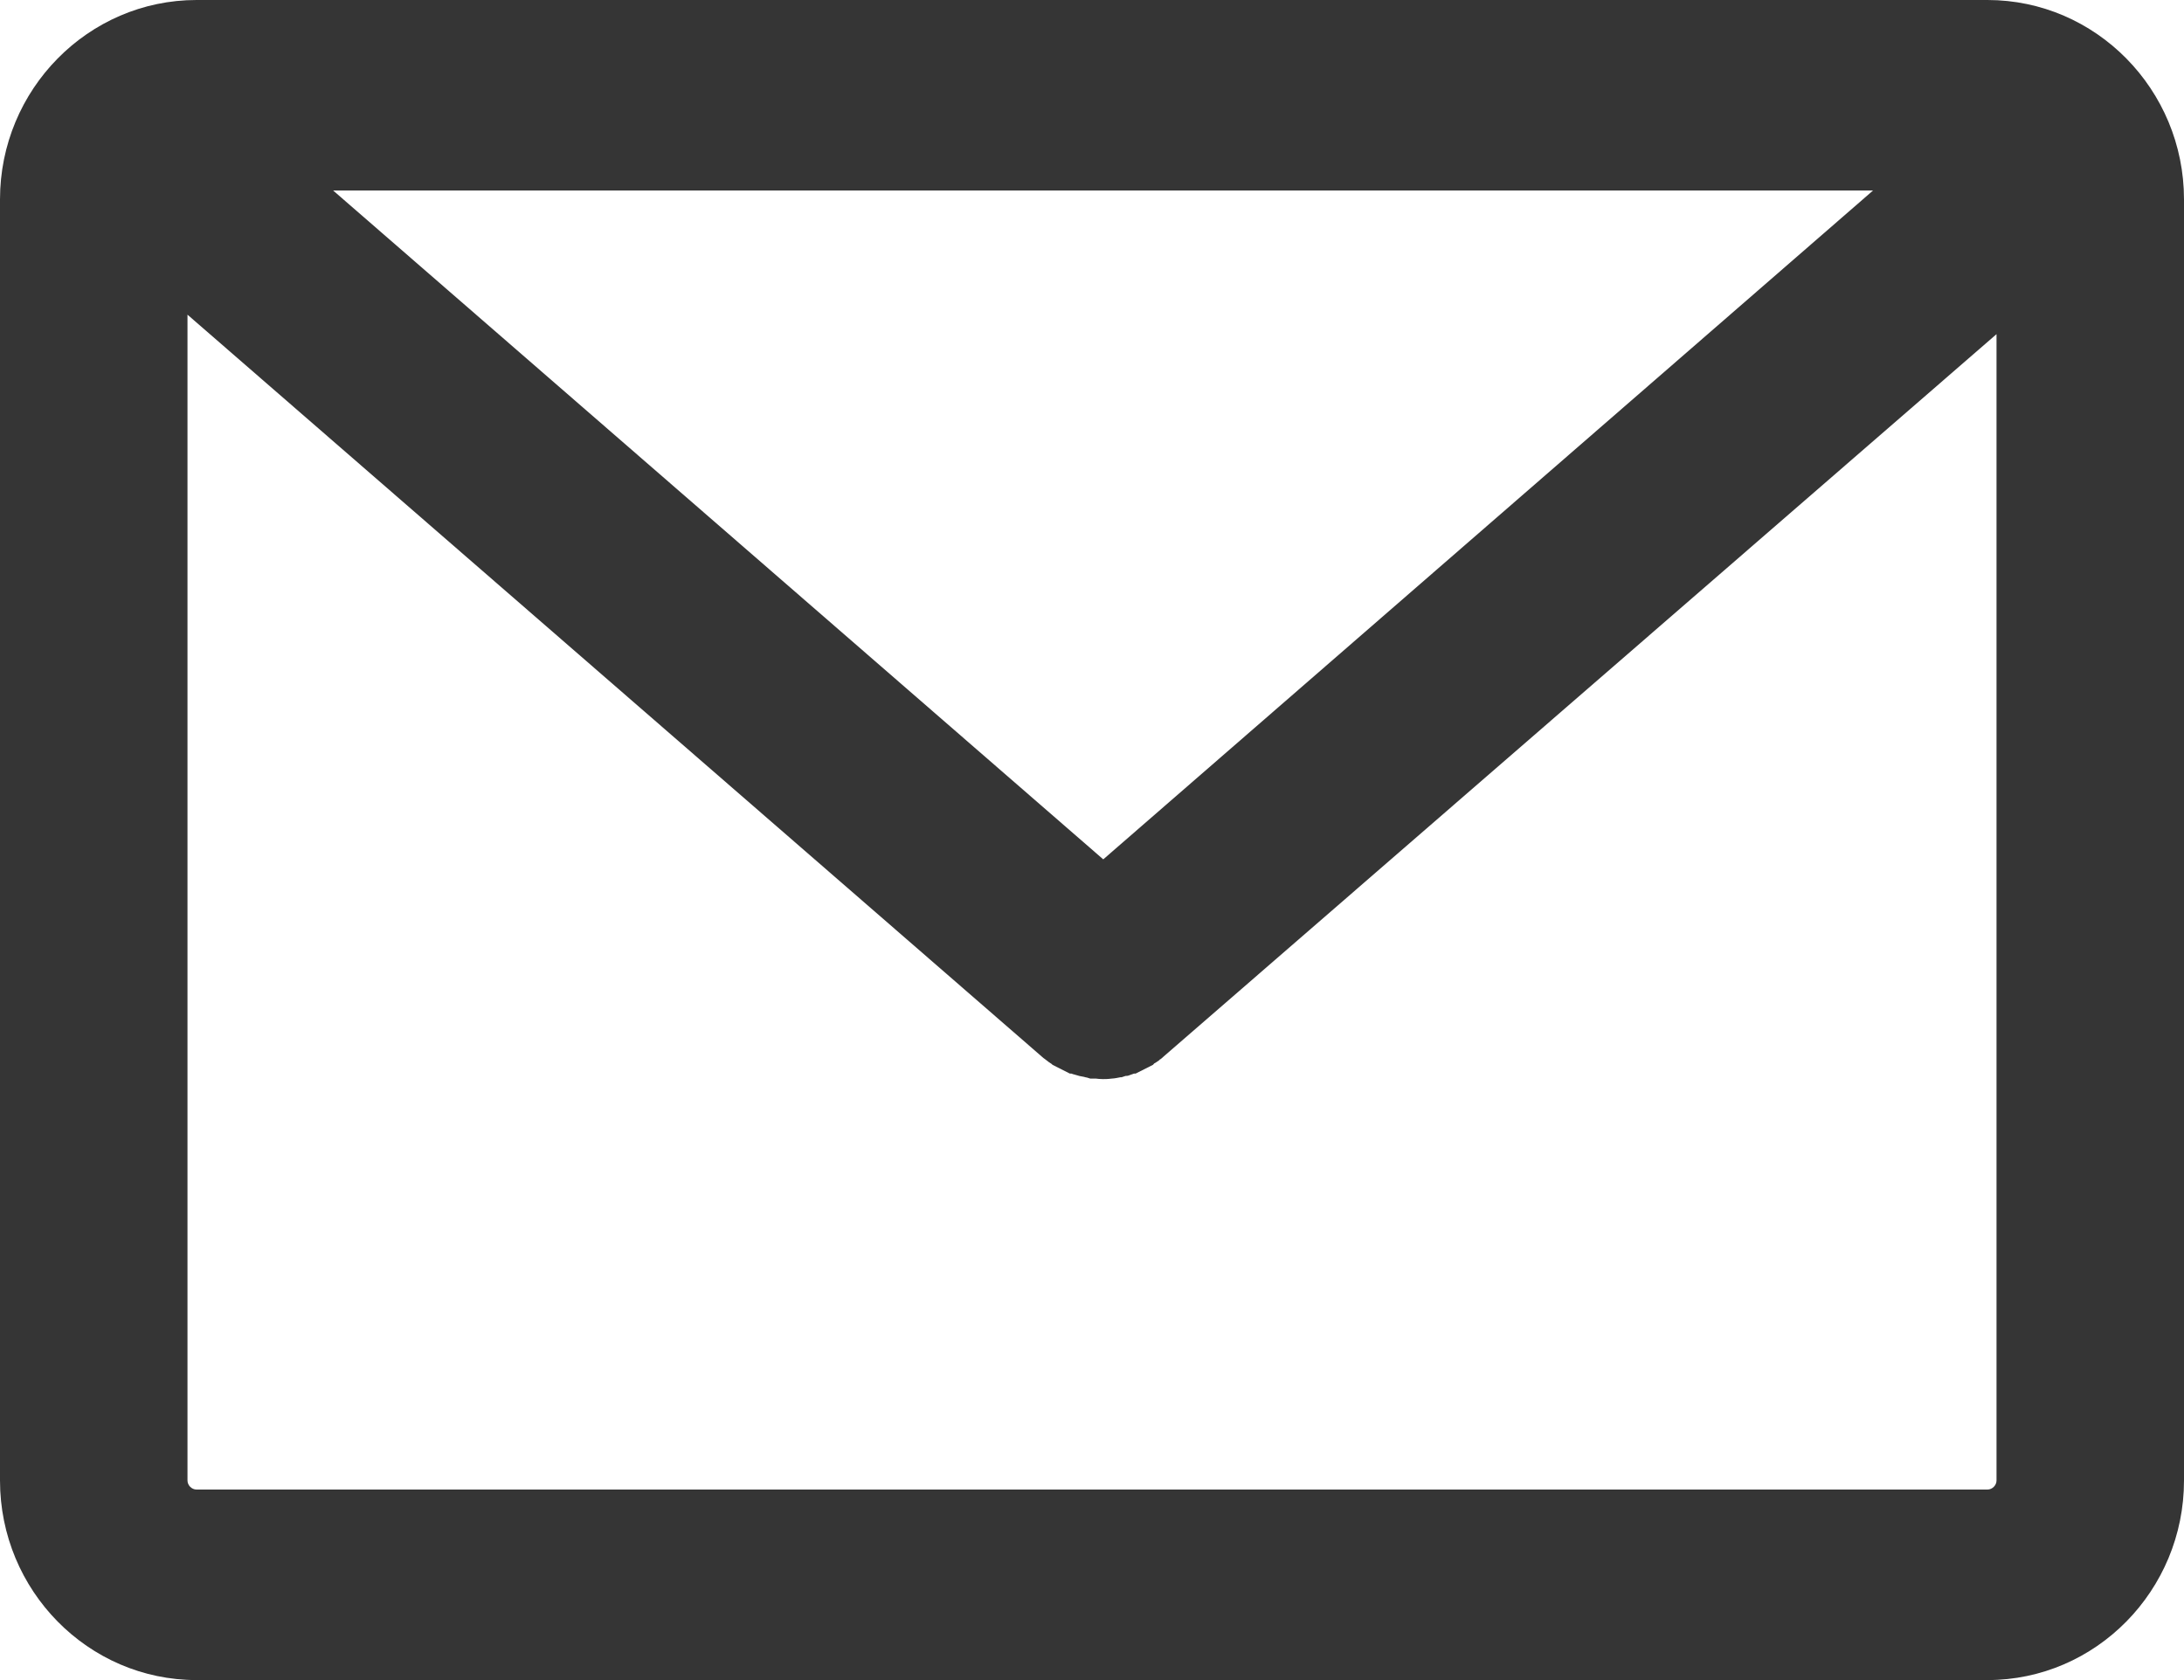 <?xml version="1.0" encoding="UTF-8"?>
<svg width="13px" height="10px" viewBox="0 0 13 10" version="1.1" xmlns="http://www.w3.org/2000/svg" xmlns:xlink="http://www.w3.org/1999/xlink">
    <!-- Generator: Sketch 3.8.3 (29802) - http://www.bohemiancoding.com/sketch -->
    <title>Mail svg</title>
    <desc>Created with Sketch.</desc>
    <defs></defs>
    <g id="Page-1" stroke="none" stroke-width="1" fill="none" fill-rule="evenodd">
        <g id="Mail-svg" fill="#353535">
            <path d="M11.83,0 L1.17,0 C0.525,0 0,0.533 0,1.187 L0,8.812 C0,9.467 0.525,10 1.17,10 L11.83,10 C12.475,10 13,9.467 13,8.812 L13,1.187 C13,0.533 12.475,0 11.83,0 L11.83,0 Z M1.116,1.873 L6.2,6.288 C6.207,6.295 6.214,6.3 6.22,6.304 L6.242,6.321 C6.247,6.324 6.252,6.328 6.26,6.333 L6.265,6.338 L6.368,6.39 L6.377,6.39 C6.384,6.393 6.391,6.395 6.4,6.397 L6.403,6.398 C6.404,6.399 6.406,6.399 6.407,6.399 C6.417,6.403 6.431,6.406 6.449,6.409 L6.45,6.409 C6.458,6.412 6.466,6.413 6.471,6.414 L6.49,6.42 L6.521,6.42 L6.524,6.42 C6.533,6.421 6.547,6.423 6.564,6.423 C6.575,6.423 6.595,6.423 6.616,6.42 C6.636,6.419 6.654,6.415 6.669,6.412 L6.676,6.412 L6.7,6.404 L6.703,6.404 L6.714,6.403 L6.745,6.392 C6.746,6.392 6.748,6.391 6.751,6.39 L6.76,6.39 L6.863,6.338 L6.87,6.33 C6.875,6.327 6.88,6.325 6.885,6.321 L6.901,6.31 L6.904,6.306 C6.905,6.305 6.906,6.305 6.907,6.305 C6.913,6.3 6.92,6.295 6.927,6.288 L11.884,1.989 L11.884,8.812 C11.884,8.841 11.859,8.866 11.83,8.866 L1.17,8.866 C1.141,8.866 1.116,8.841 1.116,8.812 L1.116,1.873 L1.116,1.873 Z M6.567,5.115 L1.983,1.134 L11.149,1.134 L6.567,5.115 L6.567,5.115 Z" id="Shape-Copy"></path>
        </g>
    </g>
</svg>